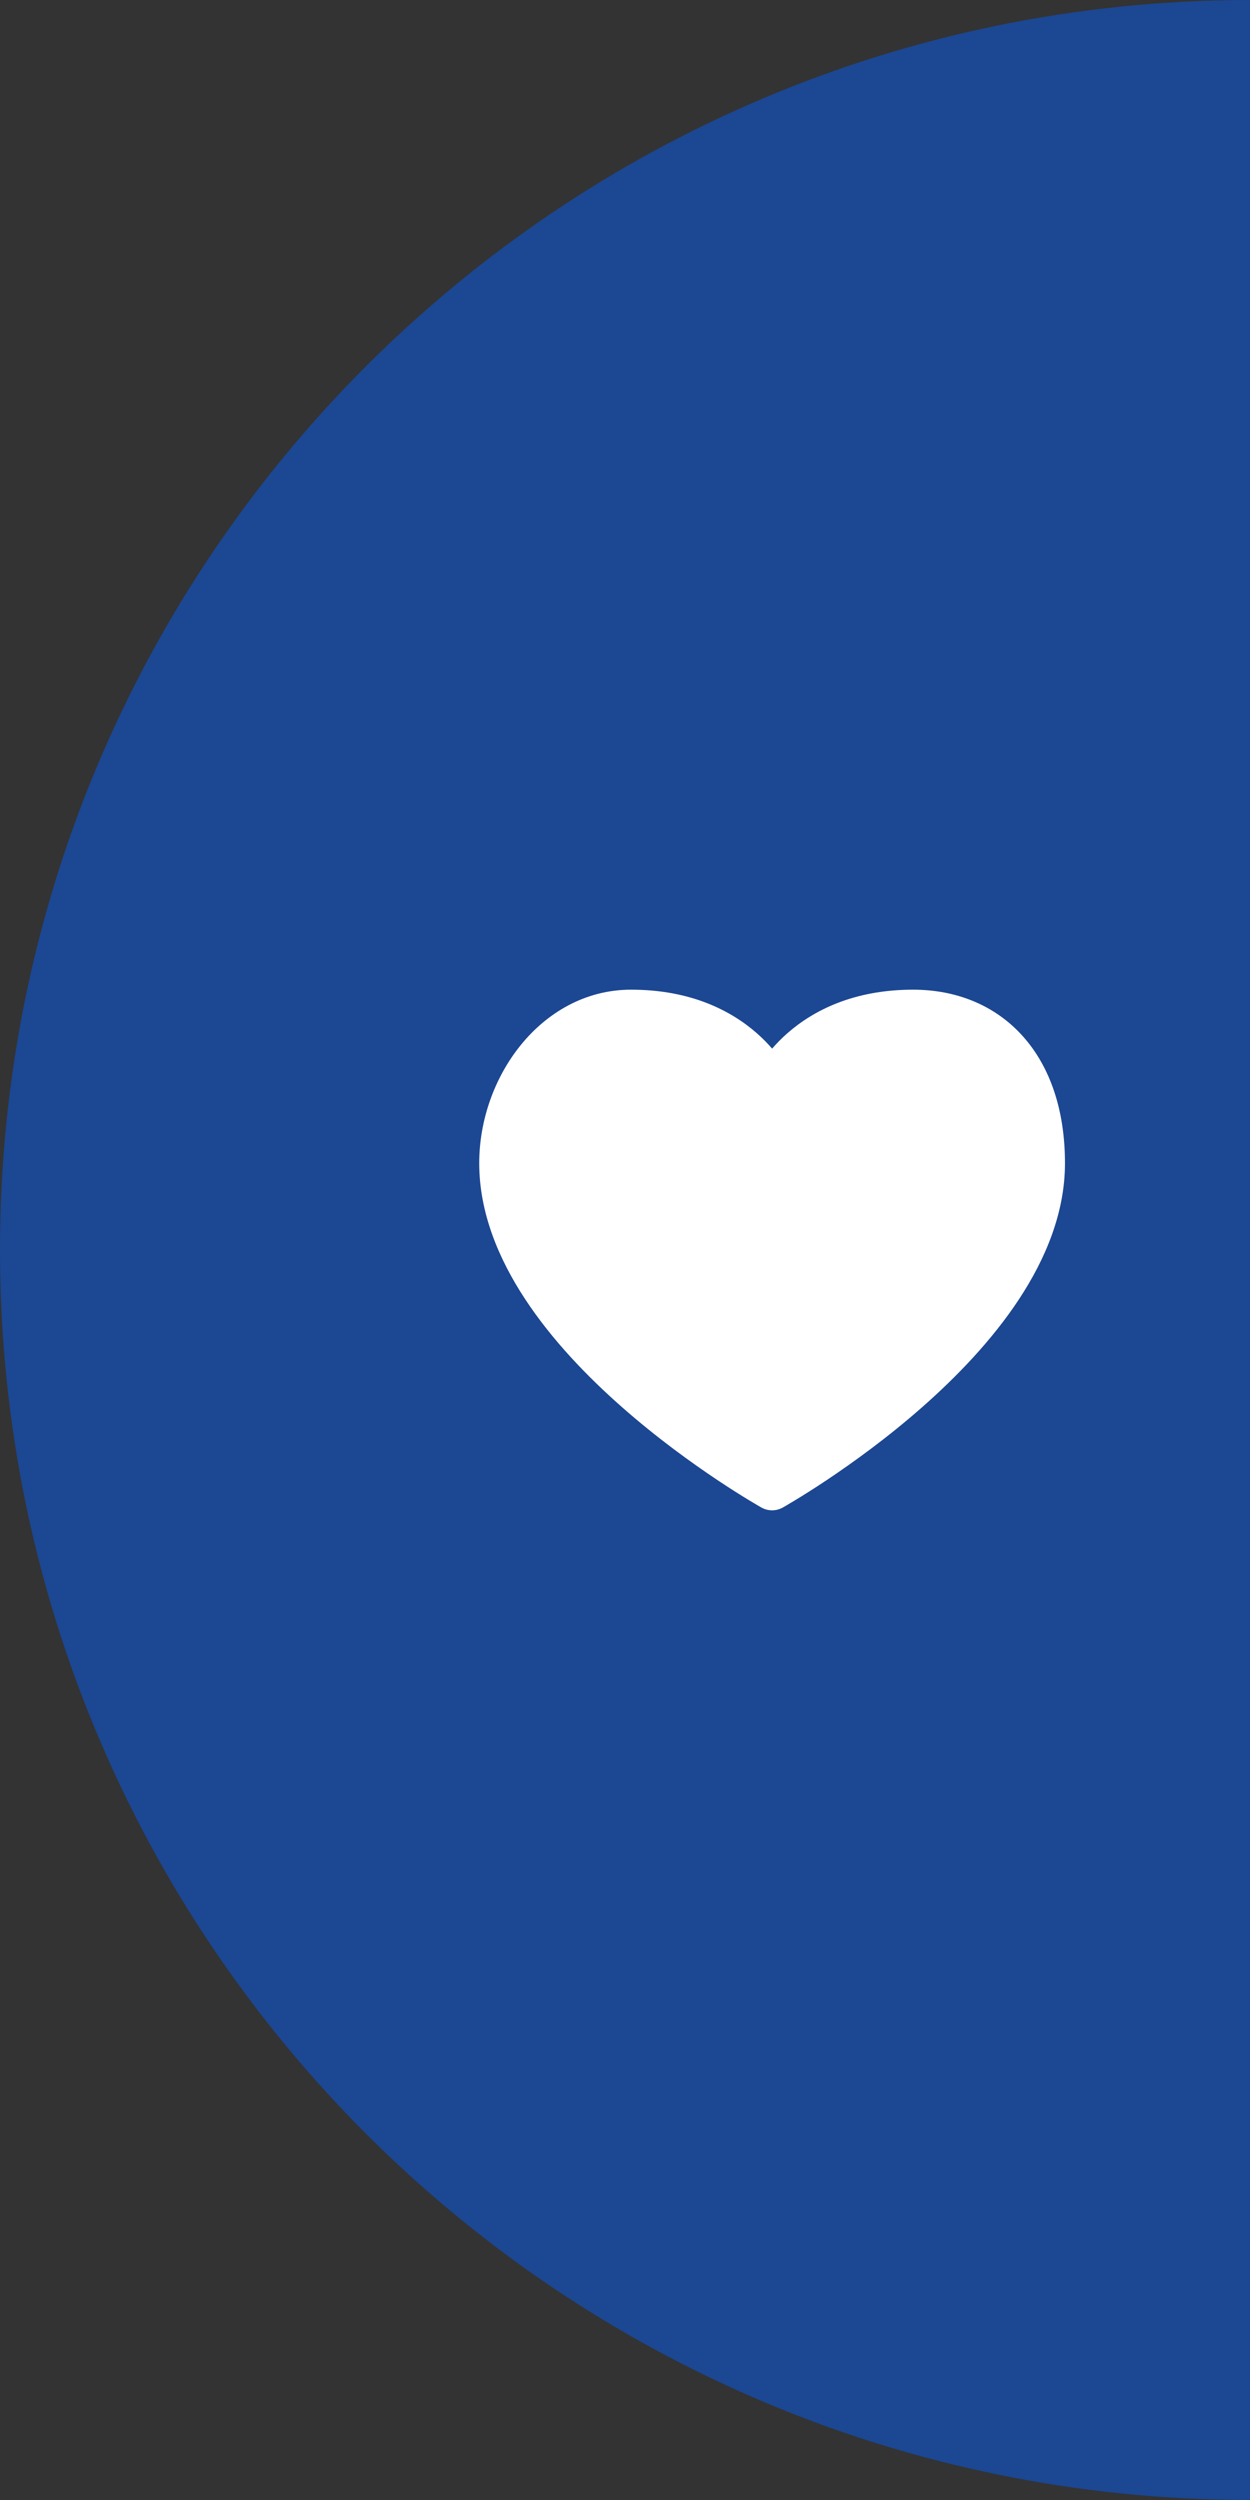 <svg xmlns="http://www.w3.org/2000/svg" fill="none" viewBox="0 0 50 100">
<rect x="0" y="0" width="50" height="100" fill="#333333" stroke="none"/>
<path d="M50 50C50 77.614 50 50 50 100C22.386 100 0 77.614 0 50C0 22.386 22.386 0 50 0C50 50 50 22.386 50 50Z" fill="#095AE5" fill-opacity="0.54"/>
<path d="M30.263 41.32C30.505 41.532 30.711 41.744 30.885 41.945C31.058 41.744 31.264 41.532 31.506 41.32C32.521 40.432 34.131 39.587 36.524 39.587C38.259 39.587 39.807 40.213 40.913 41.449C42.011 42.676 42.599 44.419 42.599 46.529C42.599 48.491 41.834 50.338 40.761 51.968C39.687 53.601 38.27 55.069 36.881 56.292C35.488 57.518 34.099 58.517 33.06 59.21C32.54 59.557 32.105 59.828 31.799 60.013C31.646 60.106 31.526 60.177 31.442 60.226C31.4 60.25 31.367 60.269 31.345 60.282L31.319 60.297L31.309 60.302L31.308 60.303C31.176 60.376 31.03 60.413 30.884 60.413C30.738 60.413 30.591 60.376 30.46 60.303L30.884 60.413L30.459 60.302L30.449 60.297L30.423 60.282C30.4 60.269 30.368 60.25 30.326 60.226C30.242 60.177 30.121 60.106 29.968 60.013C29.662 59.828 29.228 59.557 28.708 59.21C27.669 58.517 26.28 57.518 24.887 56.292C23.497 55.069 22.081 53.601 21.007 51.968C19.934 50.338 19.169 48.491 19.169 46.529C19.169 44.813 19.778 43.102 20.827 41.807C21.88 40.506 23.414 39.587 25.243 39.587C27.637 39.587 29.247 40.432 30.263 41.32Z" fill="white"/>
</svg>